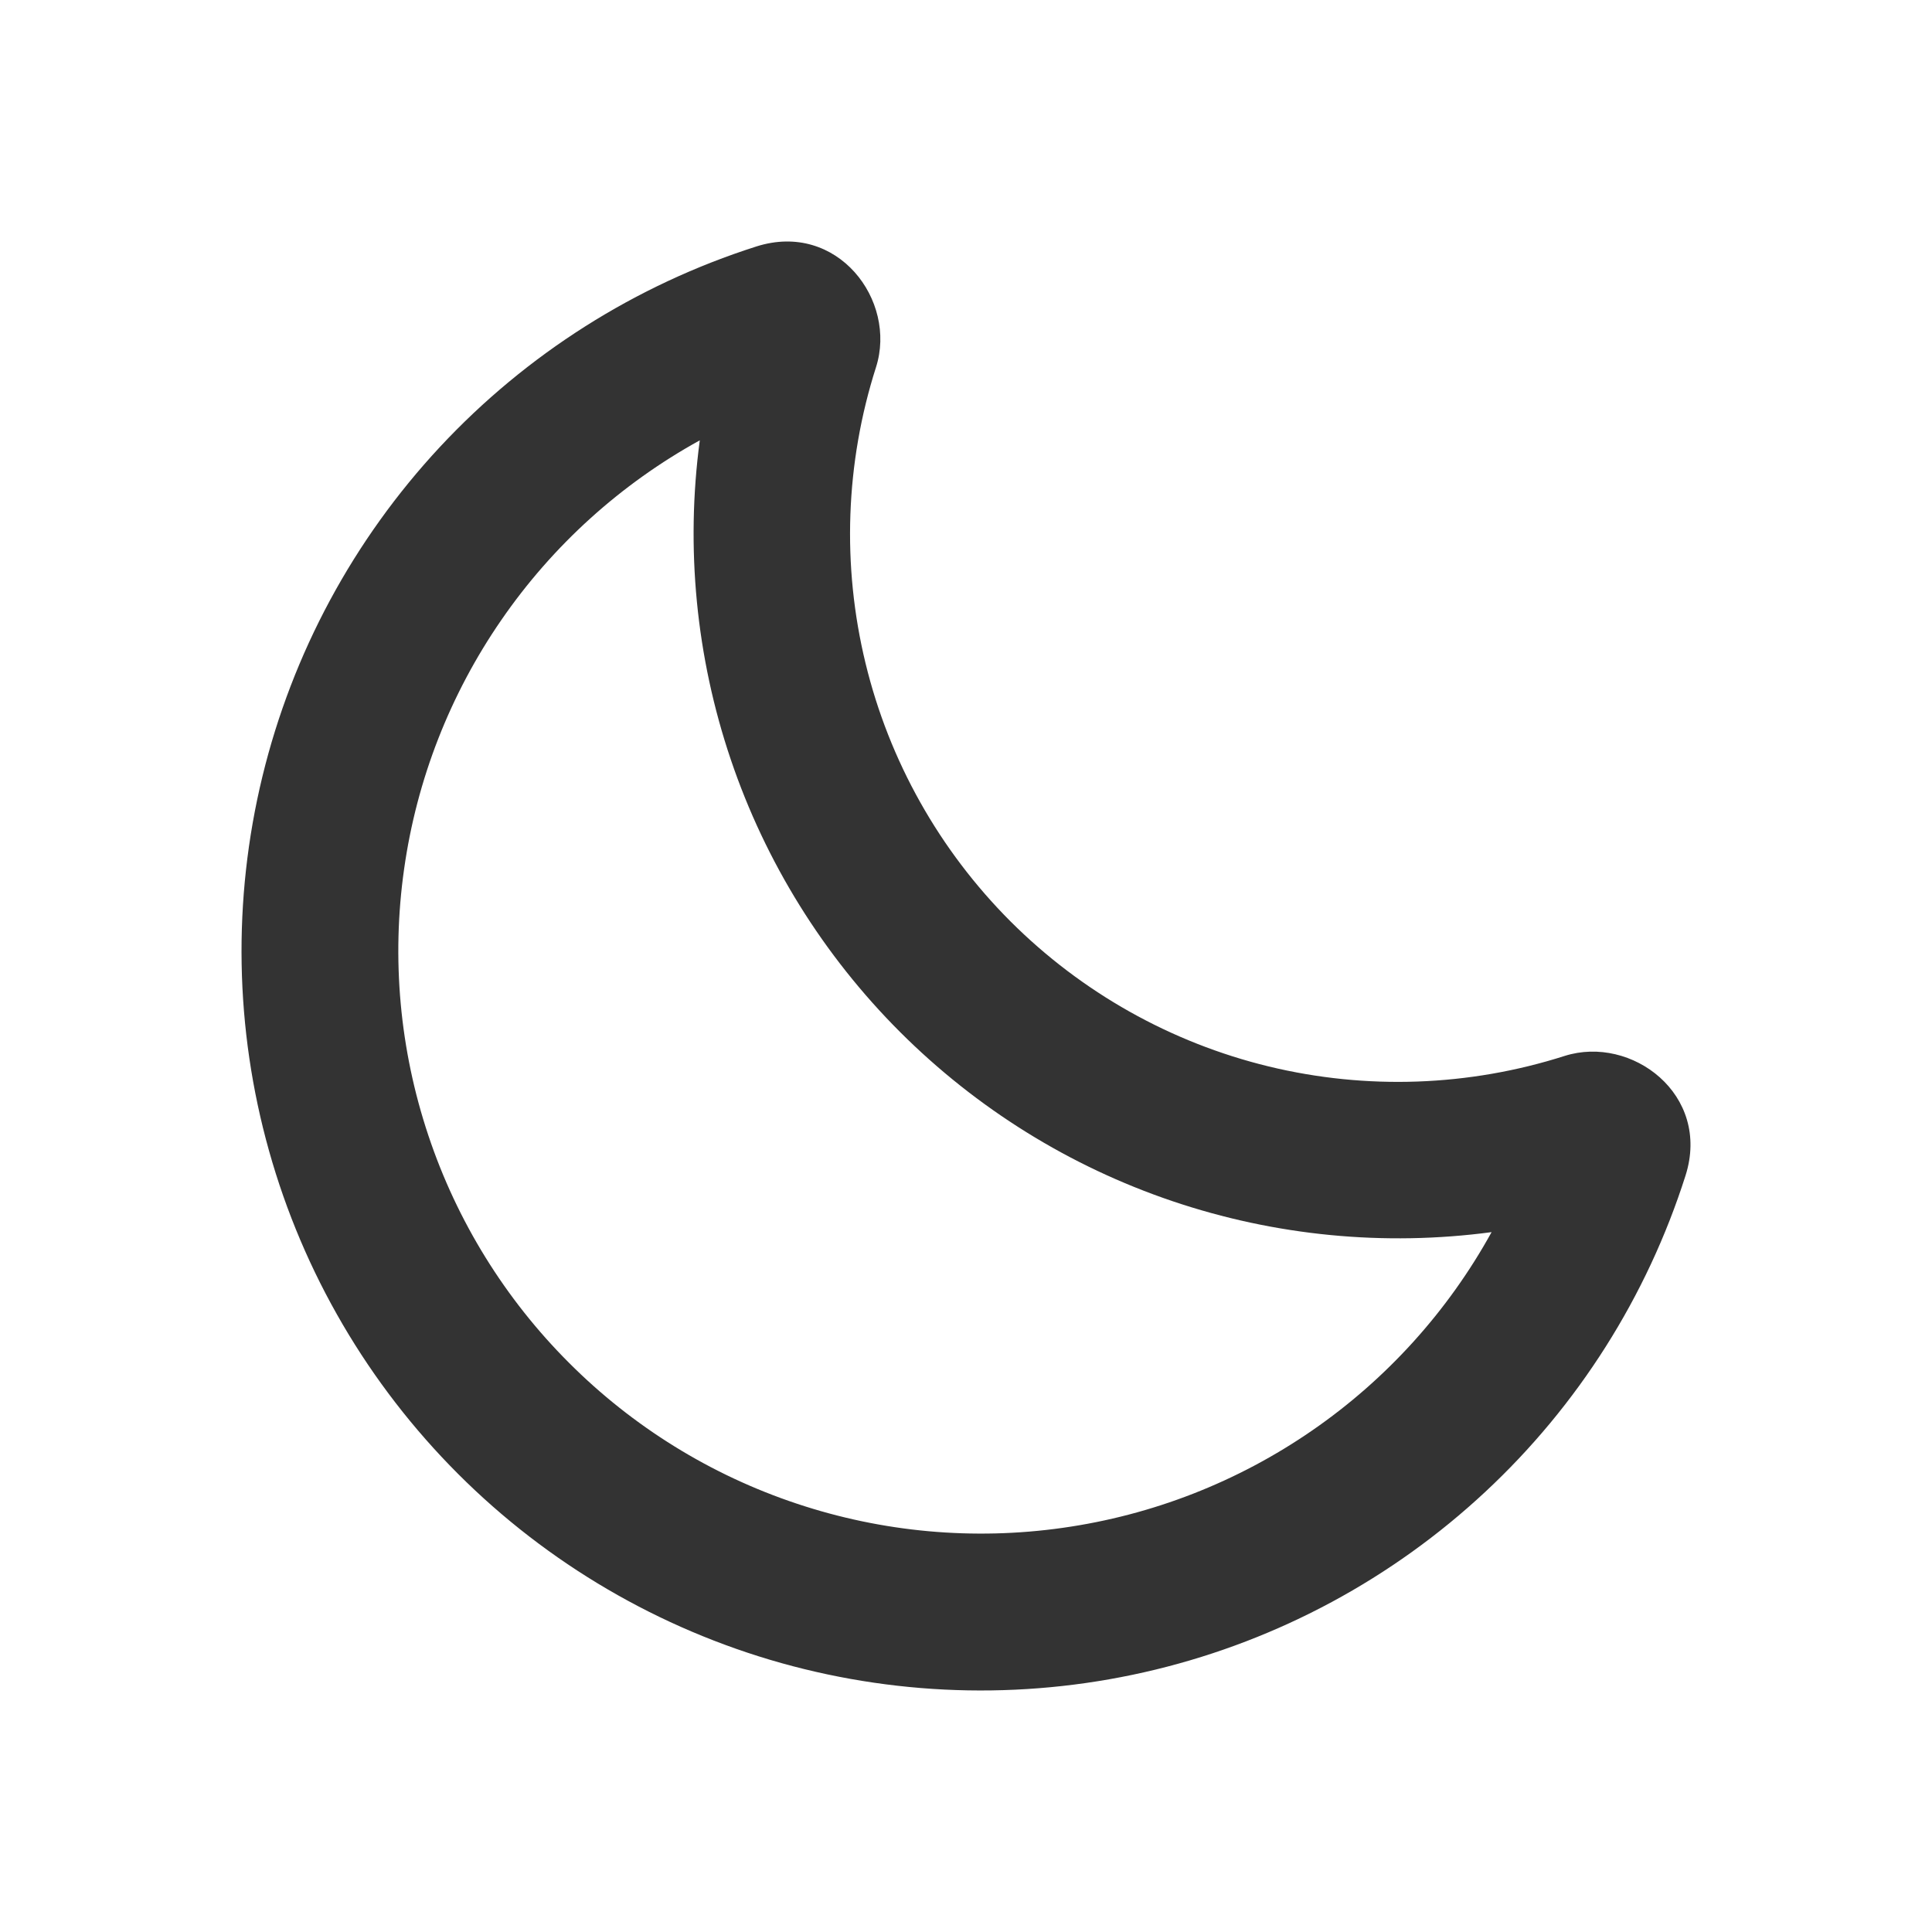 <svg width="24" height="24" viewBox="0 0 24 24" fill="none" xmlns="http://www.w3.org/2000/svg">
  <path
    d="M9.395 3.062C10.403 2.741 11.147 3.732 10.882 4.562C10.502 5.752 10.457 7.024 10.752 8.239C11.046 9.453 11.67 10.562 12.553 11.446C13.437 12.329 14.546 12.953 15.761 13.248C16.975 13.542 18.247 13.497 19.437 13.117C20.267 12.854 21.259 13.596 20.938 14.604C20.46 16.105 19.603 17.459 18.45 18.533C17.297 19.608 15.887 20.368 14.356 20.74C12.824 21.112 11.223 21.084 9.705 20.659C8.188 20.233 6.805 19.424 5.691 18.31C4.576 17.195 3.767 15.813 3.342 14.296C2.916 12.778 2.888 11.177 3.26 9.645C3.632 8.114 4.392 6.704 5.466 5.551C6.541 4.398 7.894 3.541 9.395 3.062ZM8.693 5.47C7.71 6.012 6.866 6.776 6.229 7.7C5.591 8.624 5.177 9.683 5.02 10.795C4.862 11.906 4.965 13.039 5.321 14.104C5.676 15.169 6.275 16.137 7.069 16.93C7.862 17.724 8.83 18.323 9.895 18.678C10.96 19.034 12.093 19.137 13.204 18.979C14.316 18.822 15.376 18.408 16.3 17.77C17.224 17.133 17.987 16.289 18.529 15.306C17.195 15.484 15.838 15.352 14.564 14.921C13.289 14.49 12.132 13.77 11.18 12.819C10.229 11.868 9.509 10.71 9.078 9.435C8.647 8.161 8.515 6.804 8.693 5.47Z"
    fill="#333333" />
</svg>